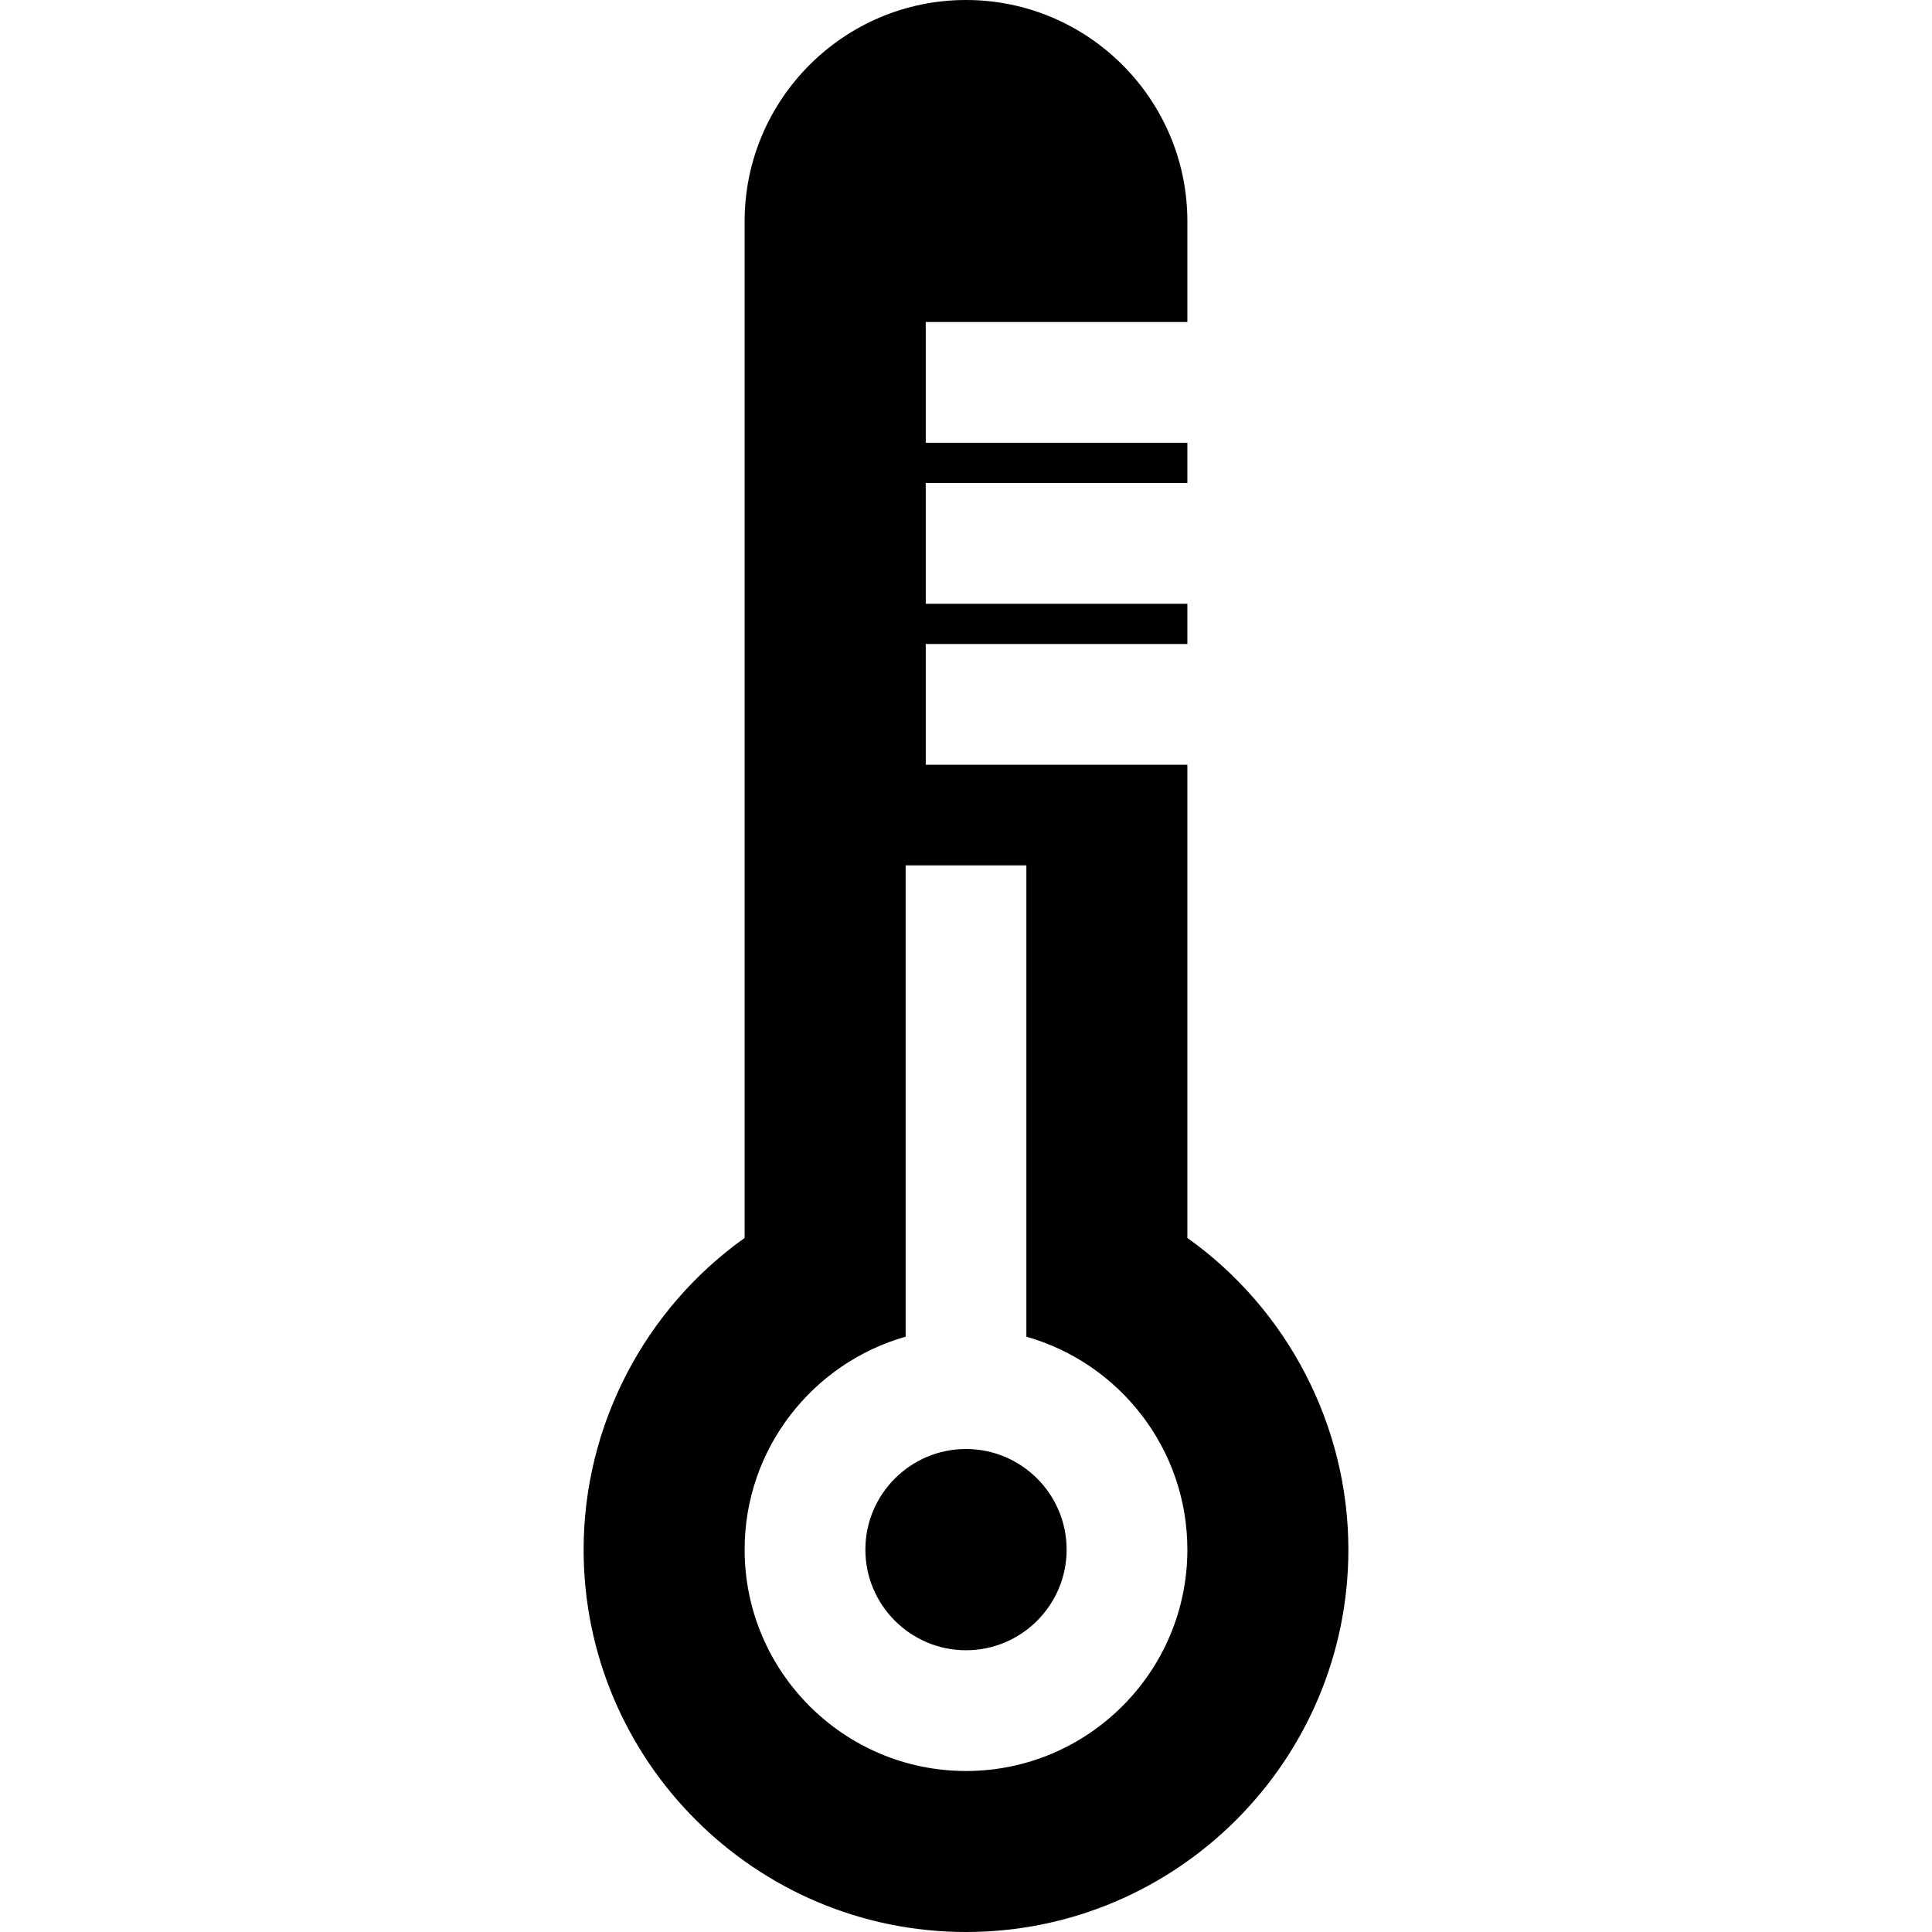 <?xml version="1.0" encoding="iso-8859-1"?>
<!-- Generator: Adobe Illustrator 19.0.0, SVG Export Plug-In . SVG Version: 6.00 Build 0)  -->
<svg xmlns="http://www.w3.org/2000/svg" xmlns:xlink="http://www.w3.org/1999/xlink" version="1.1" id="Layer_1" x="0px" y="0px" viewBox="0 0 512 512" style="enable-background:new 0 0 512 512;" xml:space="preserve">
<g>
	<g>
		<path d="M256,384c-14.704,0-26.667,11.963-26.667,26.667s11.963,26.667,26.667,26.667c14.704,0,26.667-11.963,26.667-26.667    S270.704,384,256,384z"/>
	</g>
</g>
<g>
	<g>
		<path d="M314.667,328.067V202.667h-69.333v-32h69.333V160h-69.333v-32h69.333v-10.667h-69.333v-32h69.333V58.667    C314.667,26.318,288.349,0,256,0c-32.349,0-58.667,26.318-58.667,58.667v269.401c-26.531,18.893-42.667,49.741-42.667,82.599    C154.667,466.542,200.125,512,256,512s101.333-45.458,101.333-101.333C357.333,377.808,341.198,346.96,314.667,328.067z     M256,469.333c-32.349,0-58.667-26.318-58.667-58.667c0-26.802,18.073-49.446,42.667-56.431V229.333h32v124.902    c24.594,6.983,42.667,29.629,42.667,56.431C314.667,443.016,288.349,469.333,256,469.333z"/>
	</g>
</g>
<g>
</g>
<g>
</g>
<g>
</g>
<g>
</g>
<g>
</g>
<g>
</g>
<g>
</g>
<g>
</g>
<g>
</g>
<g>
</g>
<g>
</g>
<g>
</g>
<g>
</g>
<g>
</g>
<g>
</g>
</svg>
